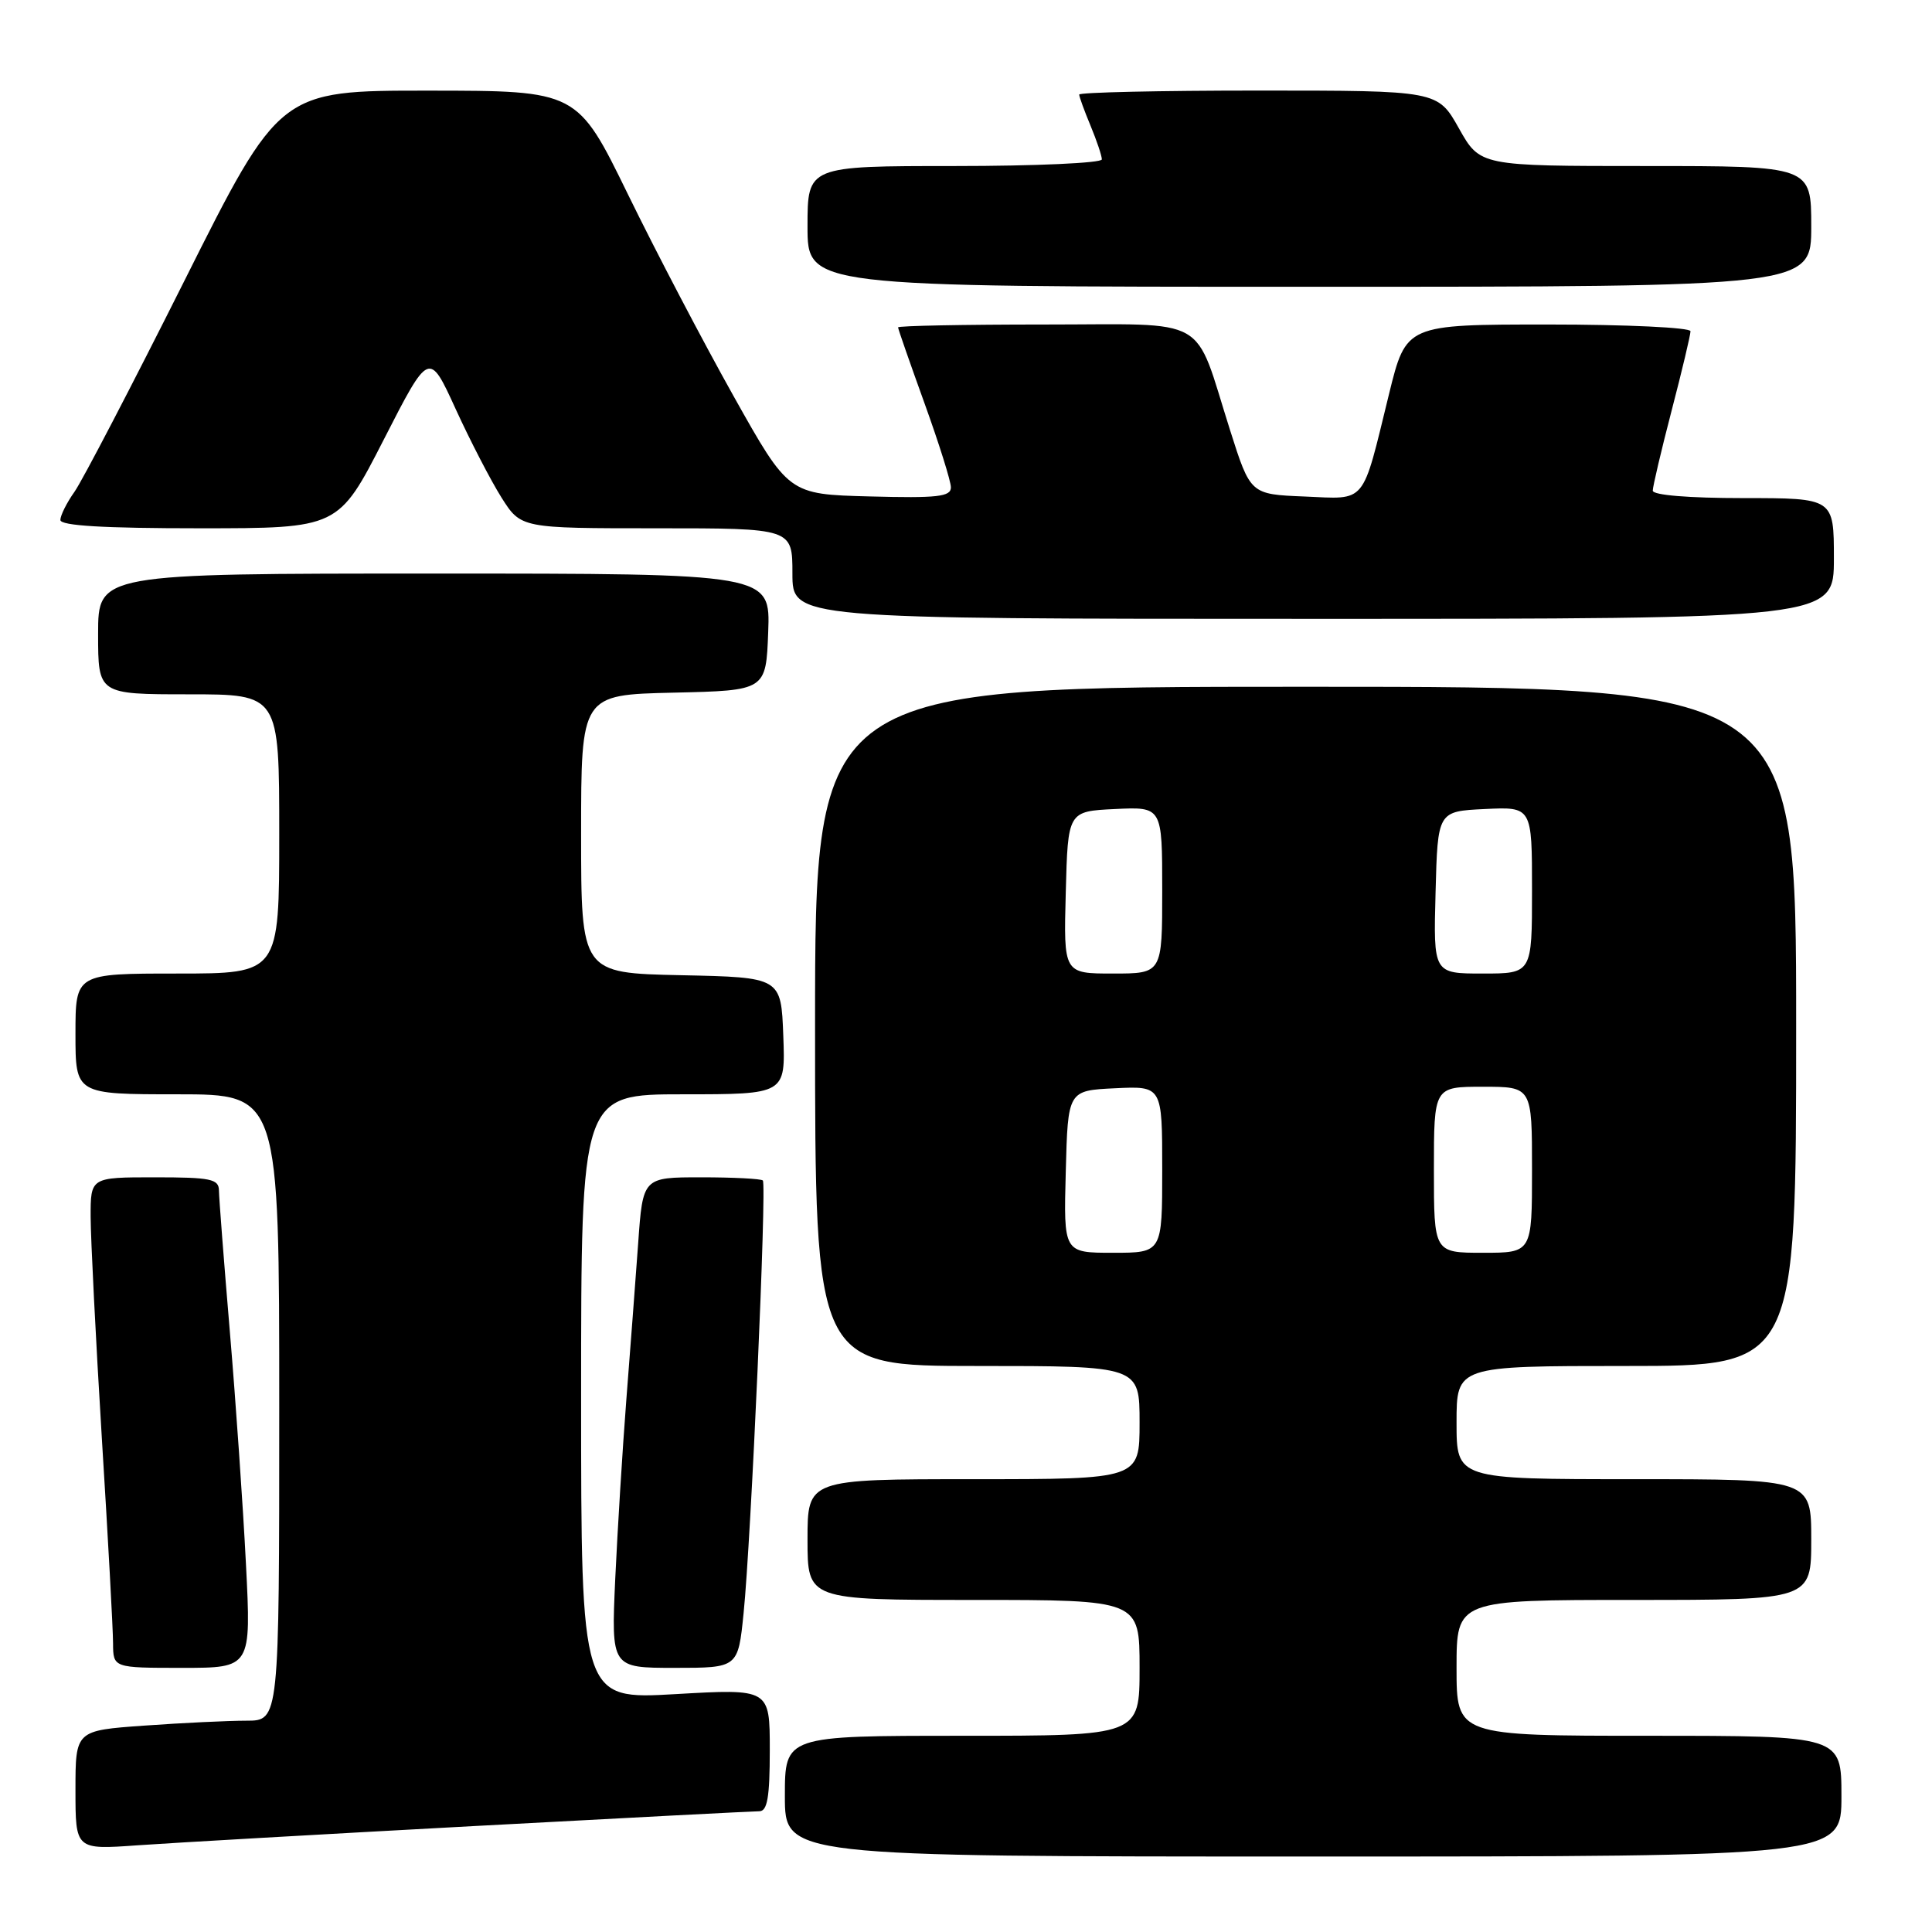<?xml version="1.0" encoding="UTF-8" standalone="no"?>
<!DOCTYPE svg PUBLIC "-//W3C//DTD SVG 1.1//EN" "http://www.w3.org/Graphics/SVG/1.1/DTD/svg11.dtd" >
<svg xmlns="http://www.w3.org/2000/svg" xmlns:xlink="http://www.w3.org/1999/xlink" version="1.1" viewBox="0 0 256 256">
 <g >
 <path fill="currentColor"
d=" M 244.00 238.00 C 244.00 230.00 244.00 230.00 218.50 230.00 C 193.00 230.00 193.00 230.00 193.00 221.00 C 193.00 212.00 193.00 212.00 216.50 212.00 C 240.00 212.00 240.00 212.00 240.00 204.00 C 240.00 196.00 240.00 196.00 216.50 196.00 C 193.00 196.00 193.00 196.00 193.00 188.50 C 193.00 181.00 193.00 181.00 215.50 181.00 C 238.00 181.00 238.00 181.00 238.00 136.00 C 238.00 91.00 238.00 91.00 173.00 91.00 C 108.00 91.00 108.00 91.00 108.00 136.00 C 108.00 181.00 108.00 181.00 129.50 181.00 C 151.00 181.00 151.00 181.00 151.00 188.50 C 151.00 196.00 151.00 196.00 129.00 196.00 C 107.00 196.00 107.00 196.00 107.00 204.00 C 107.00 212.00 107.00 212.00 129.00 212.00 C 151.00 212.00 151.00 212.00 151.00 221.00 C 151.00 230.00 151.00 230.00 127.50 230.00 C 104.00 230.00 104.00 230.00 104.00 238.00 C 104.00 246.00 104.00 246.00 174.00 246.00 C 244.00 246.00 244.00 246.00 244.00 238.00 Z  M 62.86 241.96 C 82.85 240.88 99.84 240.00 100.61 240.00 C 101.68 240.00 102.00 238.15 102.00 231.88 C 102.00 223.76 102.00 223.76 89.50 224.48 C 77.00 225.20 77.00 225.20 77.00 185.10 C 77.00 145.00 77.00 145.00 90.54 145.00 C 104.08 145.00 104.08 145.00 103.79 137.25 C 103.50 129.50 103.50 129.50 90.25 129.22 C 77.00 128.94 77.00 128.94 77.00 110.50 C 77.00 92.06 77.00 92.06 89.25 91.78 C 101.50 91.50 101.50 91.50 101.79 83.75 C 102.08 76.00 102.08 76.00 57.54 76.00 C 13.00 76.00 13.00 76.00 13.00 84.00 C 13.00 92.00 13.00 92.00 25.00 92.00 C 37.00 92.00 37.00 92.00 37.00 110.50 C 37.00 129.00 37.00 129.00 23.50 129.00 C 10.00 129.00 10.00 129.00 10.00 137.00 C 10.00 145.00 10.00 145.00 23.50 145.00 C 37.00 145.00 37.00 145.00 37.00 186.50 C 37.00 228.00 37.00 228.00 32.65 228.00 C 30.26 228.00 24.19 228.29 19.15 228.65 C 10.00 229.30 10.00 229.30 10.00 237.20 C 10.00 245.10 10.00 245.10 18.25 244.51 C 22.79 244.19 42.86 243.04 62.86 241.96 Z  M 32.59 207.25 C 32.21 199.69 31.25 185.85 30.46 176.50 C 29.67 167.15 29.02 158.71 29.01 157.75 C 29.00 156.22 27.92 156.00 20.50 156.00 C 12.00 156.00 12.00 156.00 12.01 161.25 C 12.02 164.14 12.68 177.30 13.49 190.50 C 14.31 203.70 14.98 215.96 14.98 217.75 C 15.00 221.00 15.00 221.00 24.15 221.00 C 33.29 221.00 33.29 221.00 32.59 207.25 Z  M 98.53 213.75 C 99.52 204.09 101.61 156.94 101.08 156.42 C 100.85 156.19 97.18 156.00 92.92 156.00 C 85.18 156.00 85.18 156.00 84.56 164.75 C 84.21 169.56 83.51 178.90 82.99 185.50 C 82.48 192.10 81.82 202.79 81.52 209.25 C 80.99 221.00 80.99 221.00 89.39 221.00 C 97.80 221.00 97.80 221.00 98.53 213.75 Z  M 243.00 74.00 C 243.00 66.00 243.00 66.00 231.00 66.00 C 223.77 66.00 219.00 65.61 219.00 65.01 C 219.00 64.47 220.12 59.70 221.50 54.40 C 222.88 49.11 224.00 44.38 224.00 43.89 C 224.00 43.40 215.52 43.00 205.16 43.00 C 186.32 43.00 186.32 43.00 184.06 52.18 C 180.41 67.06 181.18 66.14 172.85 65.79 C 165.69 65.50 165.69 65.50 162.99 57.00 C 158.09 41.56 160.63 43.00 138.34 43.00 C 127.70 43.00 119.00 43.17 119.00 43.38 C 119.00 43.59 120.58 48.11 122.50 53.43 C 124.42 58.75 126.00 63.77 126.00 64.58 C 126.00 65.82 124.22 66.02 115.25 65.78 C 104.50 65.50 104.50 65.50 97.21 52.50 C 93.20 45.35 86.90 33.32 83.21 25.76 C 76.50 12.02 76.50 12.02 56.78 12.01 C 37.06 12.00 37.06 12.00 24.41 37.25 C 17.45 51.14 10.91 63.69 9.88 65.15 C 8.84 66.61 8.00 68.30 8.00 68.90 C 8.00 69.66 13.73 70.00 26.42 70.00 C 44.84 70.00 44.84 70.00 50.85 58.25 C 56.86 46.50 56.86 46.50 60.37 54.18 C 62.30 58.40 65.04 63.69 66.45 65.93 C 69.03 70.00 69.03 70.00 87.01 70.00 C 105.00 70.00 105.00 70.00 105.00 76.00 C 105.00 82.00 105.00 82.00 174.00 82.00 C 243.00 82.00 243.00 82.00 243.00 74.00 Z  M 240.00 30.00 C 240.00 22.00 240.00 22.00 218.06 22.00 C 196.12 22.00 196.12 22.00 193.31 17.00 C 190.50 12.00 190.50 12.00 166.75 12.00 C 153.69 12.00 143.00 12.24 143.00 12.53 C 143.00 12.82 143.68 14.68 144.50 16.65 C 145.32 18.63 146.00 20.64 146.00 21.12 C 146.00 21.60 137.22 22.00 126.50 22.00 C 107.00 22.00 107.00 22.00 107.00 30.00 C 107.00 38.00 107.00 38.00 173.50 38.00 C 240.00 38.00 240.00 38.00 240.00 30.00 Z  M 141.22 155.25 C 141.50 144.50 141.50 144.50 147.75 144.20 C 154.00 143.90 154.00 143.90 154.00 154.95 C 154.00 166.00 154.00 166.00 147.47 166.00 C 140.93 166.00 140.93 166.00 141.22 155.25 Z  M 190.00 155.00 C 190.00 144.00 190.00 144.00 196.50 144.00 C 203.00 144.00 203.00 144.00 203.00 155.00 C 203.00 166.00 203.00 166.00 196.50 166.00 C 190.00 166.00 190.00 166.00 190.00 155.00 Z  M 141.22 118.25 C 141.50 107.50 141.50 107.50 147.75 107.20 C 154.00 106.90 154.00 106.90 154.00 117.95 C 154.00 129.00 154.00 129.00 147.47 129.00 C 140.93 129.00 140.93 129.00 141.22 118.25 Z  M 190.22 118.25 C 190.50 107.50 190.50 107.50 196.75 107.20 C 203.00 106.90 203.00 106.90 203.00 117.95 C 203.00 129.00 203.00 129.00 196.47 129.00 C 189.93 129.00 189.93 129.00 190.22 118.25 Z "/>
</g>
</svg>